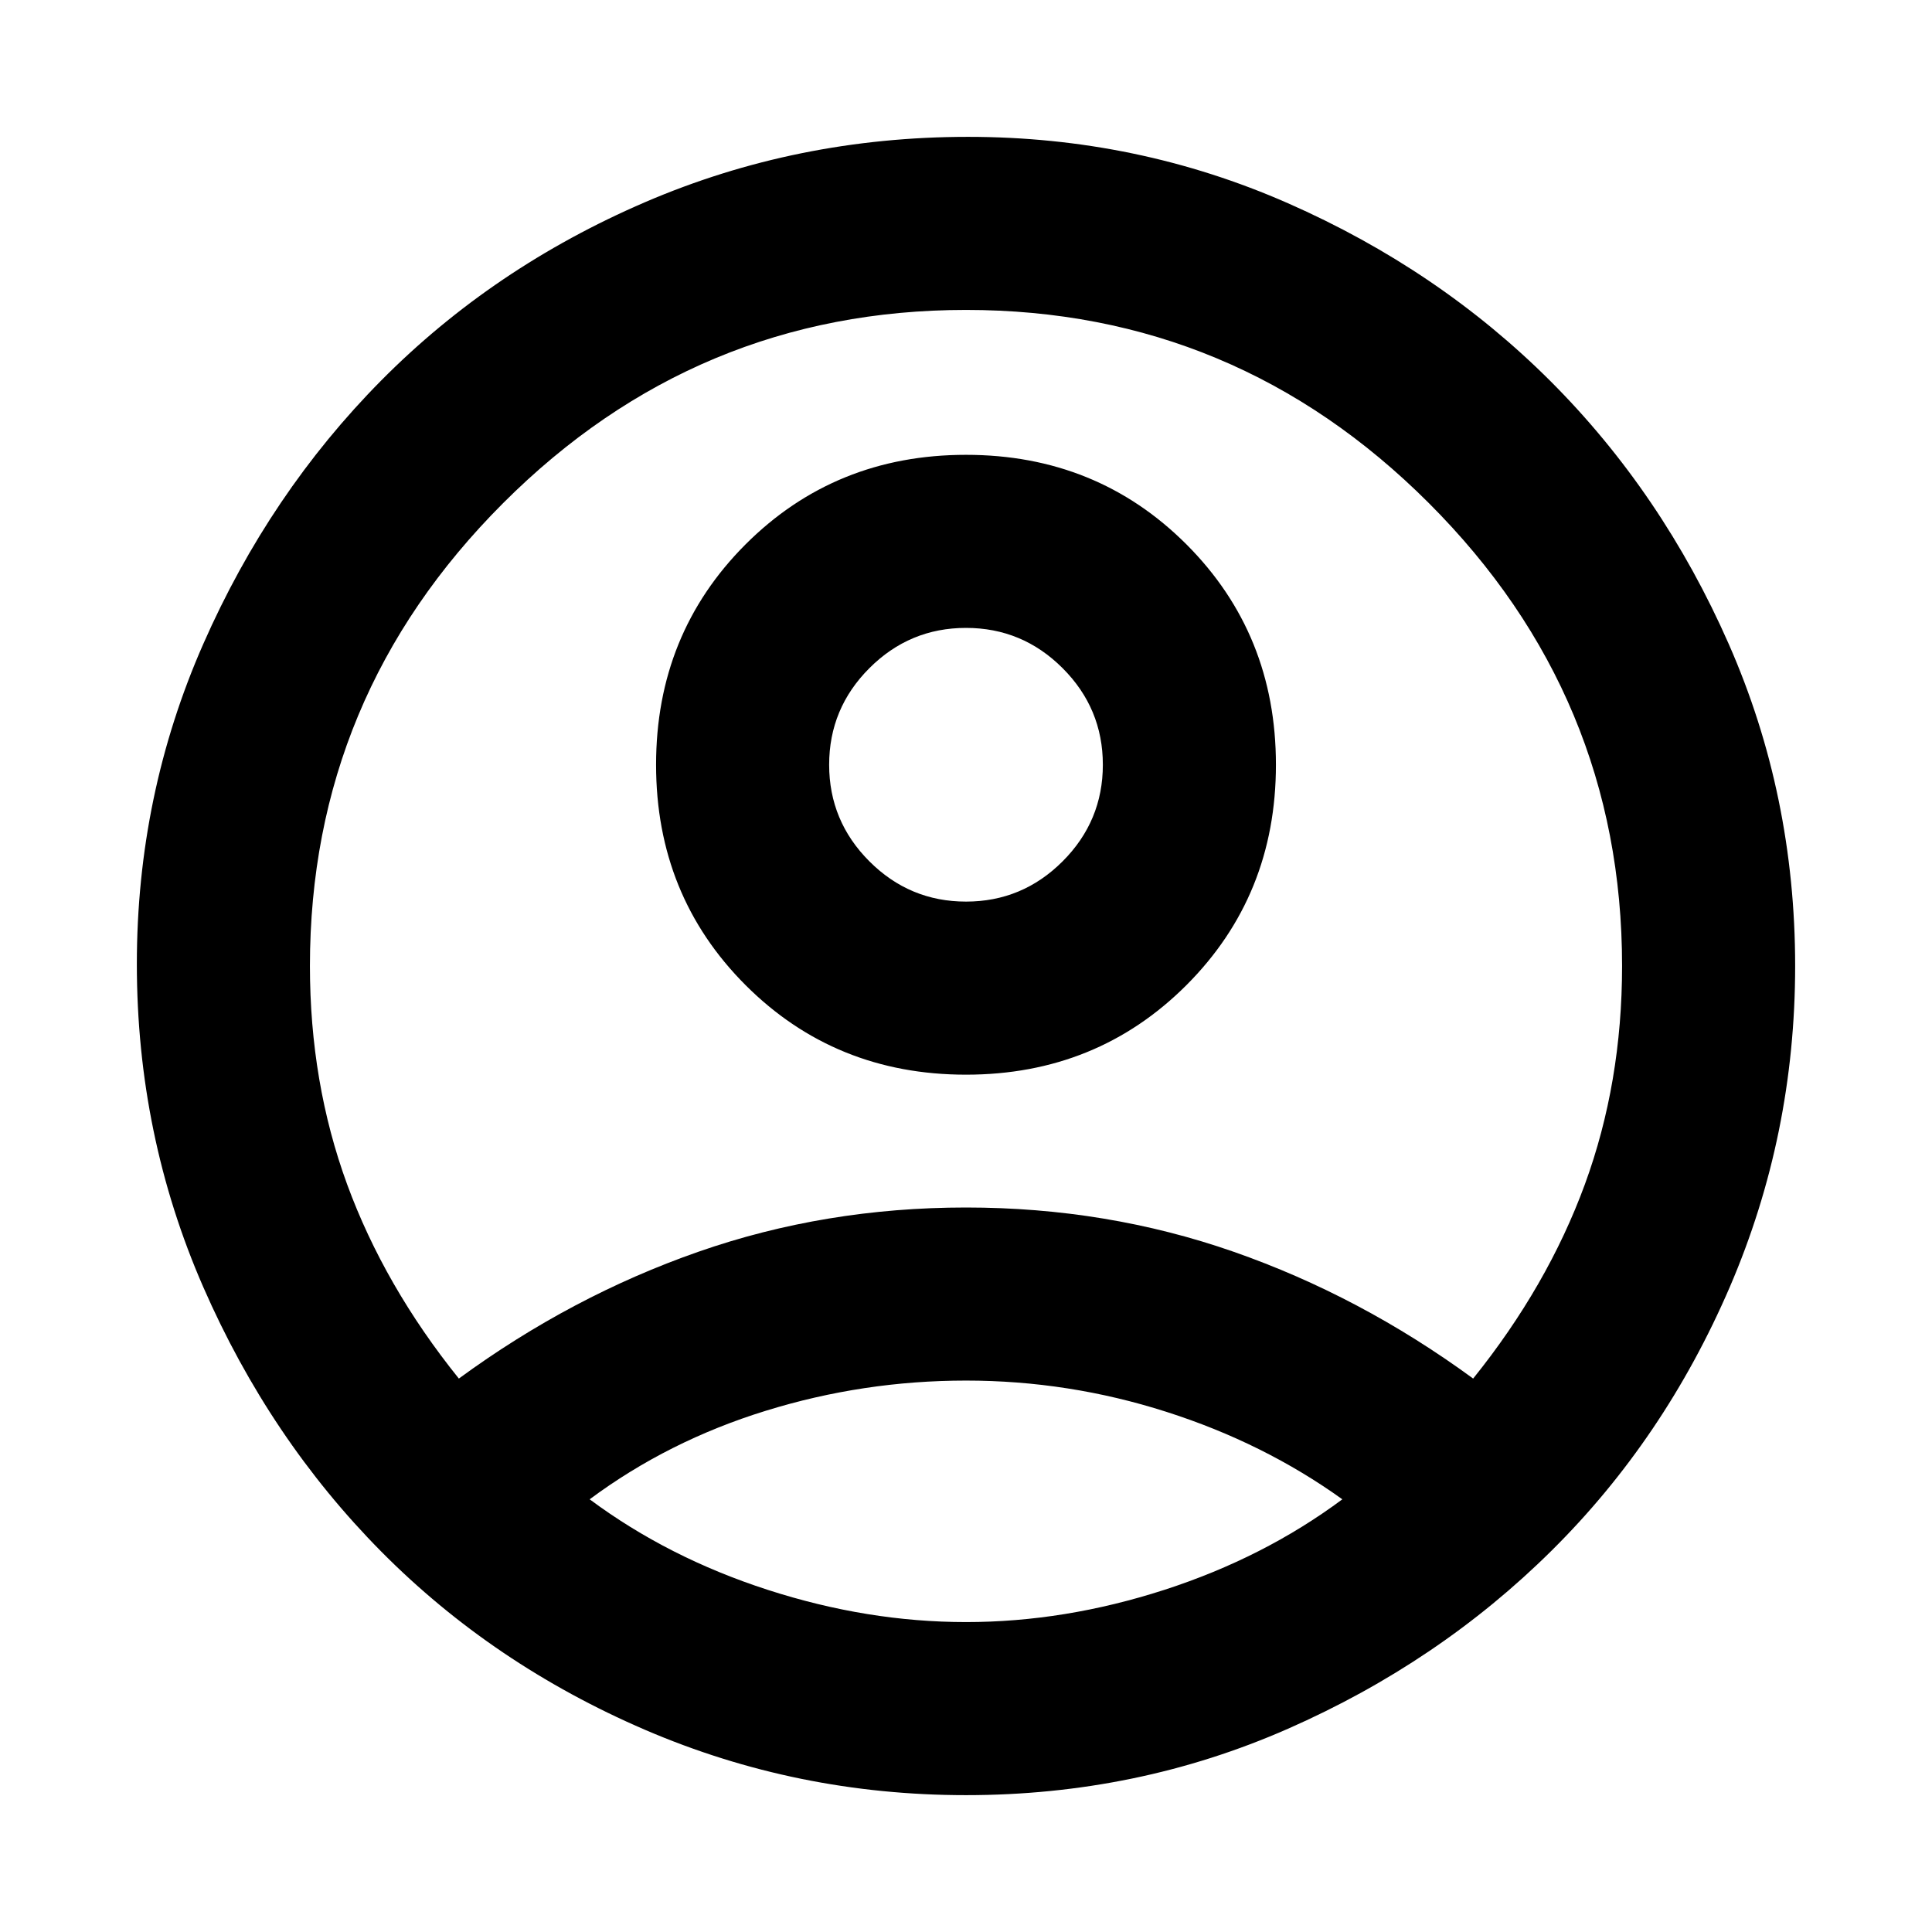 <svg xmlns="http://www.w3.org/2000/svg" height="24" width="24"><path d="M5.7 17.125Q7.1 16.1 8.675 15.55 10.25 15 12 15q1.75 0 3.325.55 1.575.55 2.975 1.575.925-1.15 1.388-2.413.462-1.262.462-2.712 0-3.35-2.4-5.75T12 3.85q-3.35 0-5.75 2.4T3.85 12q0 1.45.462 2.712.463 1.263 1.388 2.413ZM12 13.35q-1.625 0-2.738-1.112Q8.15 11.125 8.15 9.5t1.112-2.738Q10.375 5.65 12 5.65t2.738 1.112Q15.85 7.875 15.85 9.5t-1.112 2.738Q13.625 13.35 12 13.35Zm0 8.95q-2.1 0-3.988-.812-1.887-.813-3.275-2.213-1.387-1.4-2.212-3.287Q1.7 14.1 1.7 11.975q0-2.1.825-3.975t2.212-3.275q1.388-1.4 3.275-2.213Q9.9 1.7 12.025 1.7q2.1 0 3.975.825t3.263 2.212Q20.65 6.125 21.475 8q.825 1.875.825 4 0 2.1-.812 3.988-.813 1.887-2.213 3.274-1.4 1.388-3.275 2.213-1.875.825-4 .825Zm0-2.15q1.225 0 2.463-.4 1.237-.4 2.212-1.125-.975-.7-2.187-1.087-1.213-.388-2.488-.388t-2.487.375q-1.213.375-2.188 1.1.975.725 2.213 1.125 1.237.4 2.462.4Zm0-8.95q.7 0 1.2-.5t.5-1.2q0-.7-.5-1.2T12 7.8q-.7 0-1.2.5t-.5 1.2q0 .7.5 1.2t1.2.5Zm0-1.7Zm0 9.15Z"/></svg>